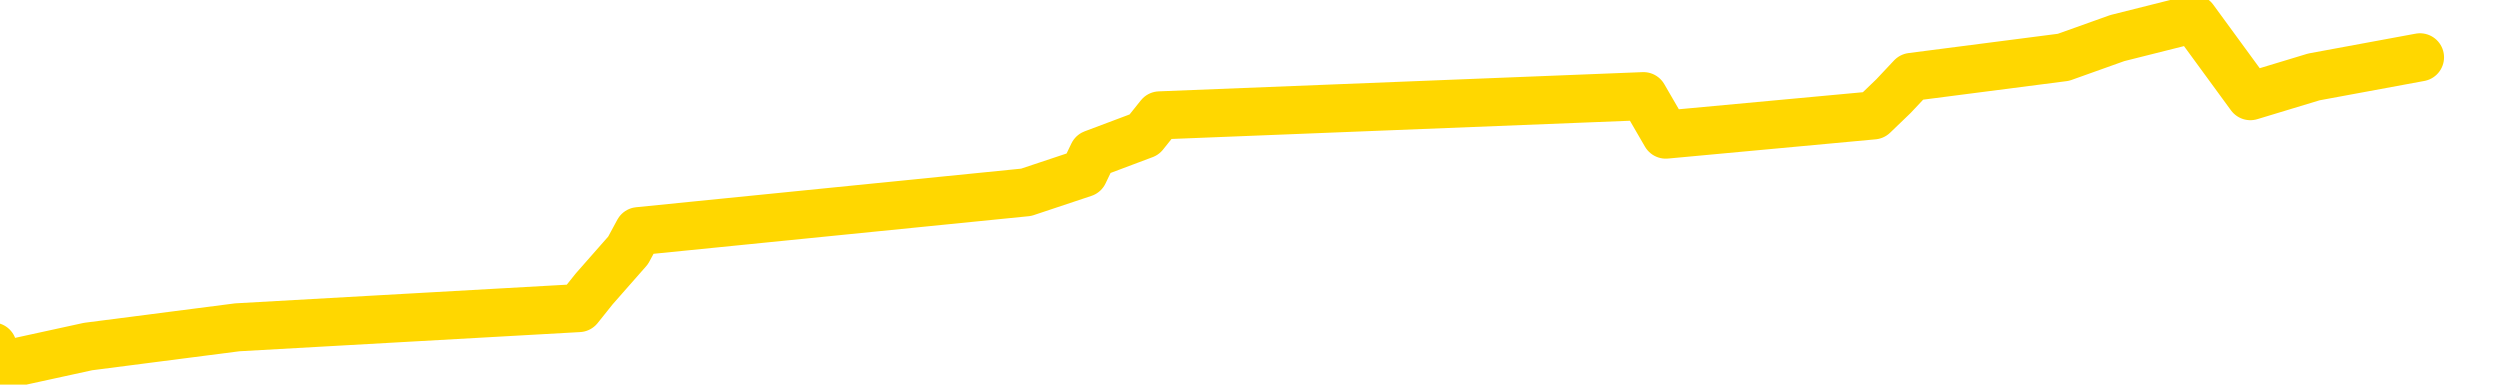 <svg xmlns="http://www.w3.org/2000/svg" version="1.1" viewBox="0 0 6500 1000">
	<path fill="none" stroke="gold" stroke-width="125" stroke-linecap="round" stroke-linejoin="round" d="M0 1603  L-32209 1603 L-31797 1503 L-31572 1553 L-31515 1503 L-31477 1403 L-31293 1302 L-30803 1202 L-30509 1152 L-30198 1102 L-29963 1002 L-29910 901 L-29851 801 L-29698 751 L-29657 701 L-29524 651 L-29232 701 L-28691 651 L-28081 550 L-28033 651 L-27393 550 L-27360 601 L-26834 500 L-26702 450 L-26311 250 L-25983 149 L-25866 49 L-25655 149 L-24938 99 L-24368 49 L-24261 0 L-24086 -100 L-23865 -201 L-23463 -251 L-23438 -351 L-22510 -451 L-22422 -551 L-22340 -652 L-22270 -752 L-21972 -802 L-21820 -852 L-19930 -551 L-19829 -702 L-19567 -802 L-19274 -702 L-19132 -802 L-18883 -852 L-18848 -902 L-18689 -1003 L-18226 -1053 L-17973 -1153 L-17761 -1203 L-17509 -1253 L-17160 -1353 L-16233 -1454 L-16139 -1554 L-15728 -1604 L-14558 -1654 L-13369 -1754 L-13276 -1855 L-13249 -1955 L-12983 -2105 L-12684 -2206 L-12555 -2256 L-12518 -2356 L-11703 -2005 L-11319 -2055 L-10259 -2155 L-10197 -2206 L-9932 1854 L-9461 1804 L-9269 1703 L-9005 1653 L-8668 1603 L-8533 1653 L-8077 1503 L-7334 1453 L-7316 1352 L-7151 1302 L-7083 1403 L-6567 1352 L-5538 1252 L-5342 1152 L-4853 1202 L-4491 1152 L-4083 1252 L-3697 1302 L-1993 1252 L-1895 1202 L-1824 1252 L-1762 1202 L-1578 1152 L-1241 1102 L-601 1002 L-524 1102 L-463 1052 L-276 1002 L-197 951 L-19 901 L0 951 L229 901 L617 851 L1505 801 L1545 751 L1633 651 L1660 601 L2668 500 L2818 450 L2842 400 L2975 350 L3015 300 L4273 250 L4331 350 L4871 300 L4923 250 L4970 200 L5365 149 L5505 99 L5704 49 L5851 250 L6016 200 L6292 149" />
</svg>
